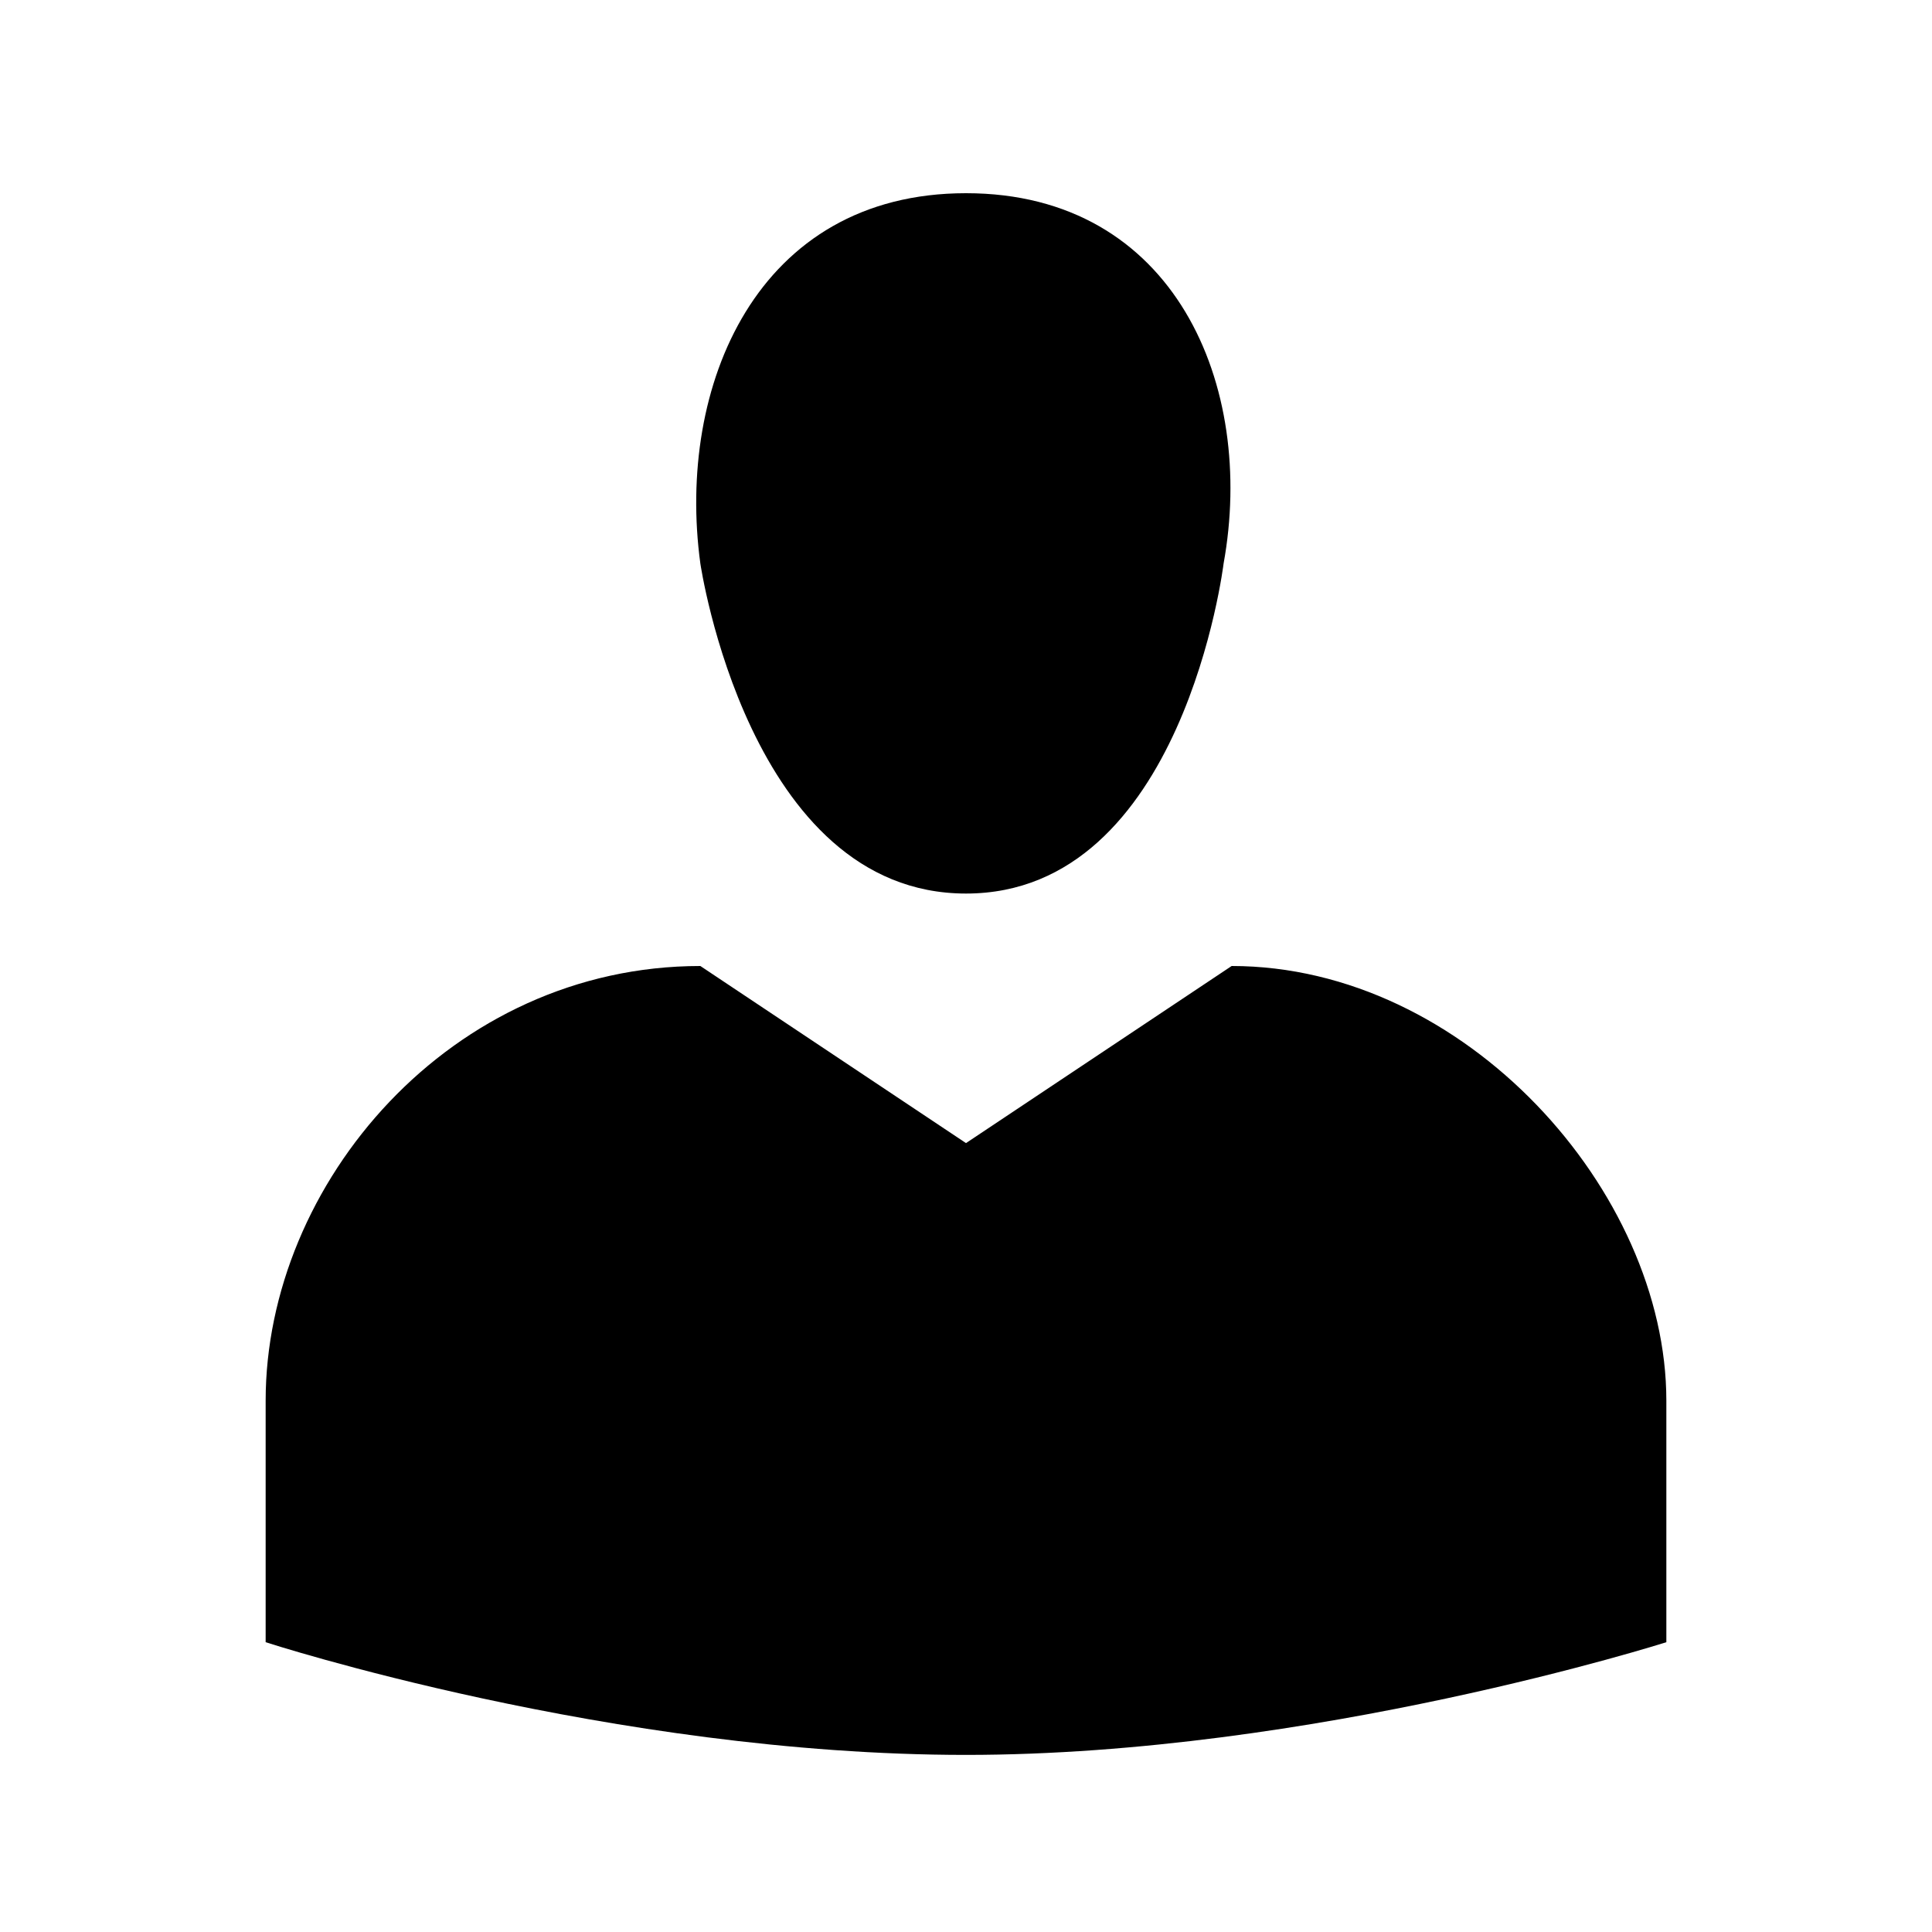 <?xml version="1.0" encoding="utf-8"?>
<!-- Generator: Adobe Illustrator 21.0.2, SVG Export Plug-In . SVG Version: 6.00 Build 0)  -->
<svg version="1.1" id="Layer_1" xmlns="http://www.w3.org/2000/svg" xmlns:xlink="http://www.w3.org/1999/xlink" x="0px" y="0px"
	 viewBox="0 0 24 24" style="enable-background:new 0 0 24 24;" xml:space="preserve">
<g id="surface1">
	<path d="M12,11.1C9.3,11.1,8.7,7,8.7,7C8.4,4.8,9.4,2.4,12,2.4c2.6,0,3.6,2.4,3.2,4.6C15.2,7,14.7,11.1,12,11.1z M12,14.2l3.3-2.2
		c2.9,0,5.4,2.8,5.4,5.4v3c0,0-4.4,1.4-8.7,1.4c-4.4,0-8.7-1.4-8.7-1.4v-3c0-2.7,2.3-5.4,5.4-5.4L12,14.2z"/>
</g>
</svg>
